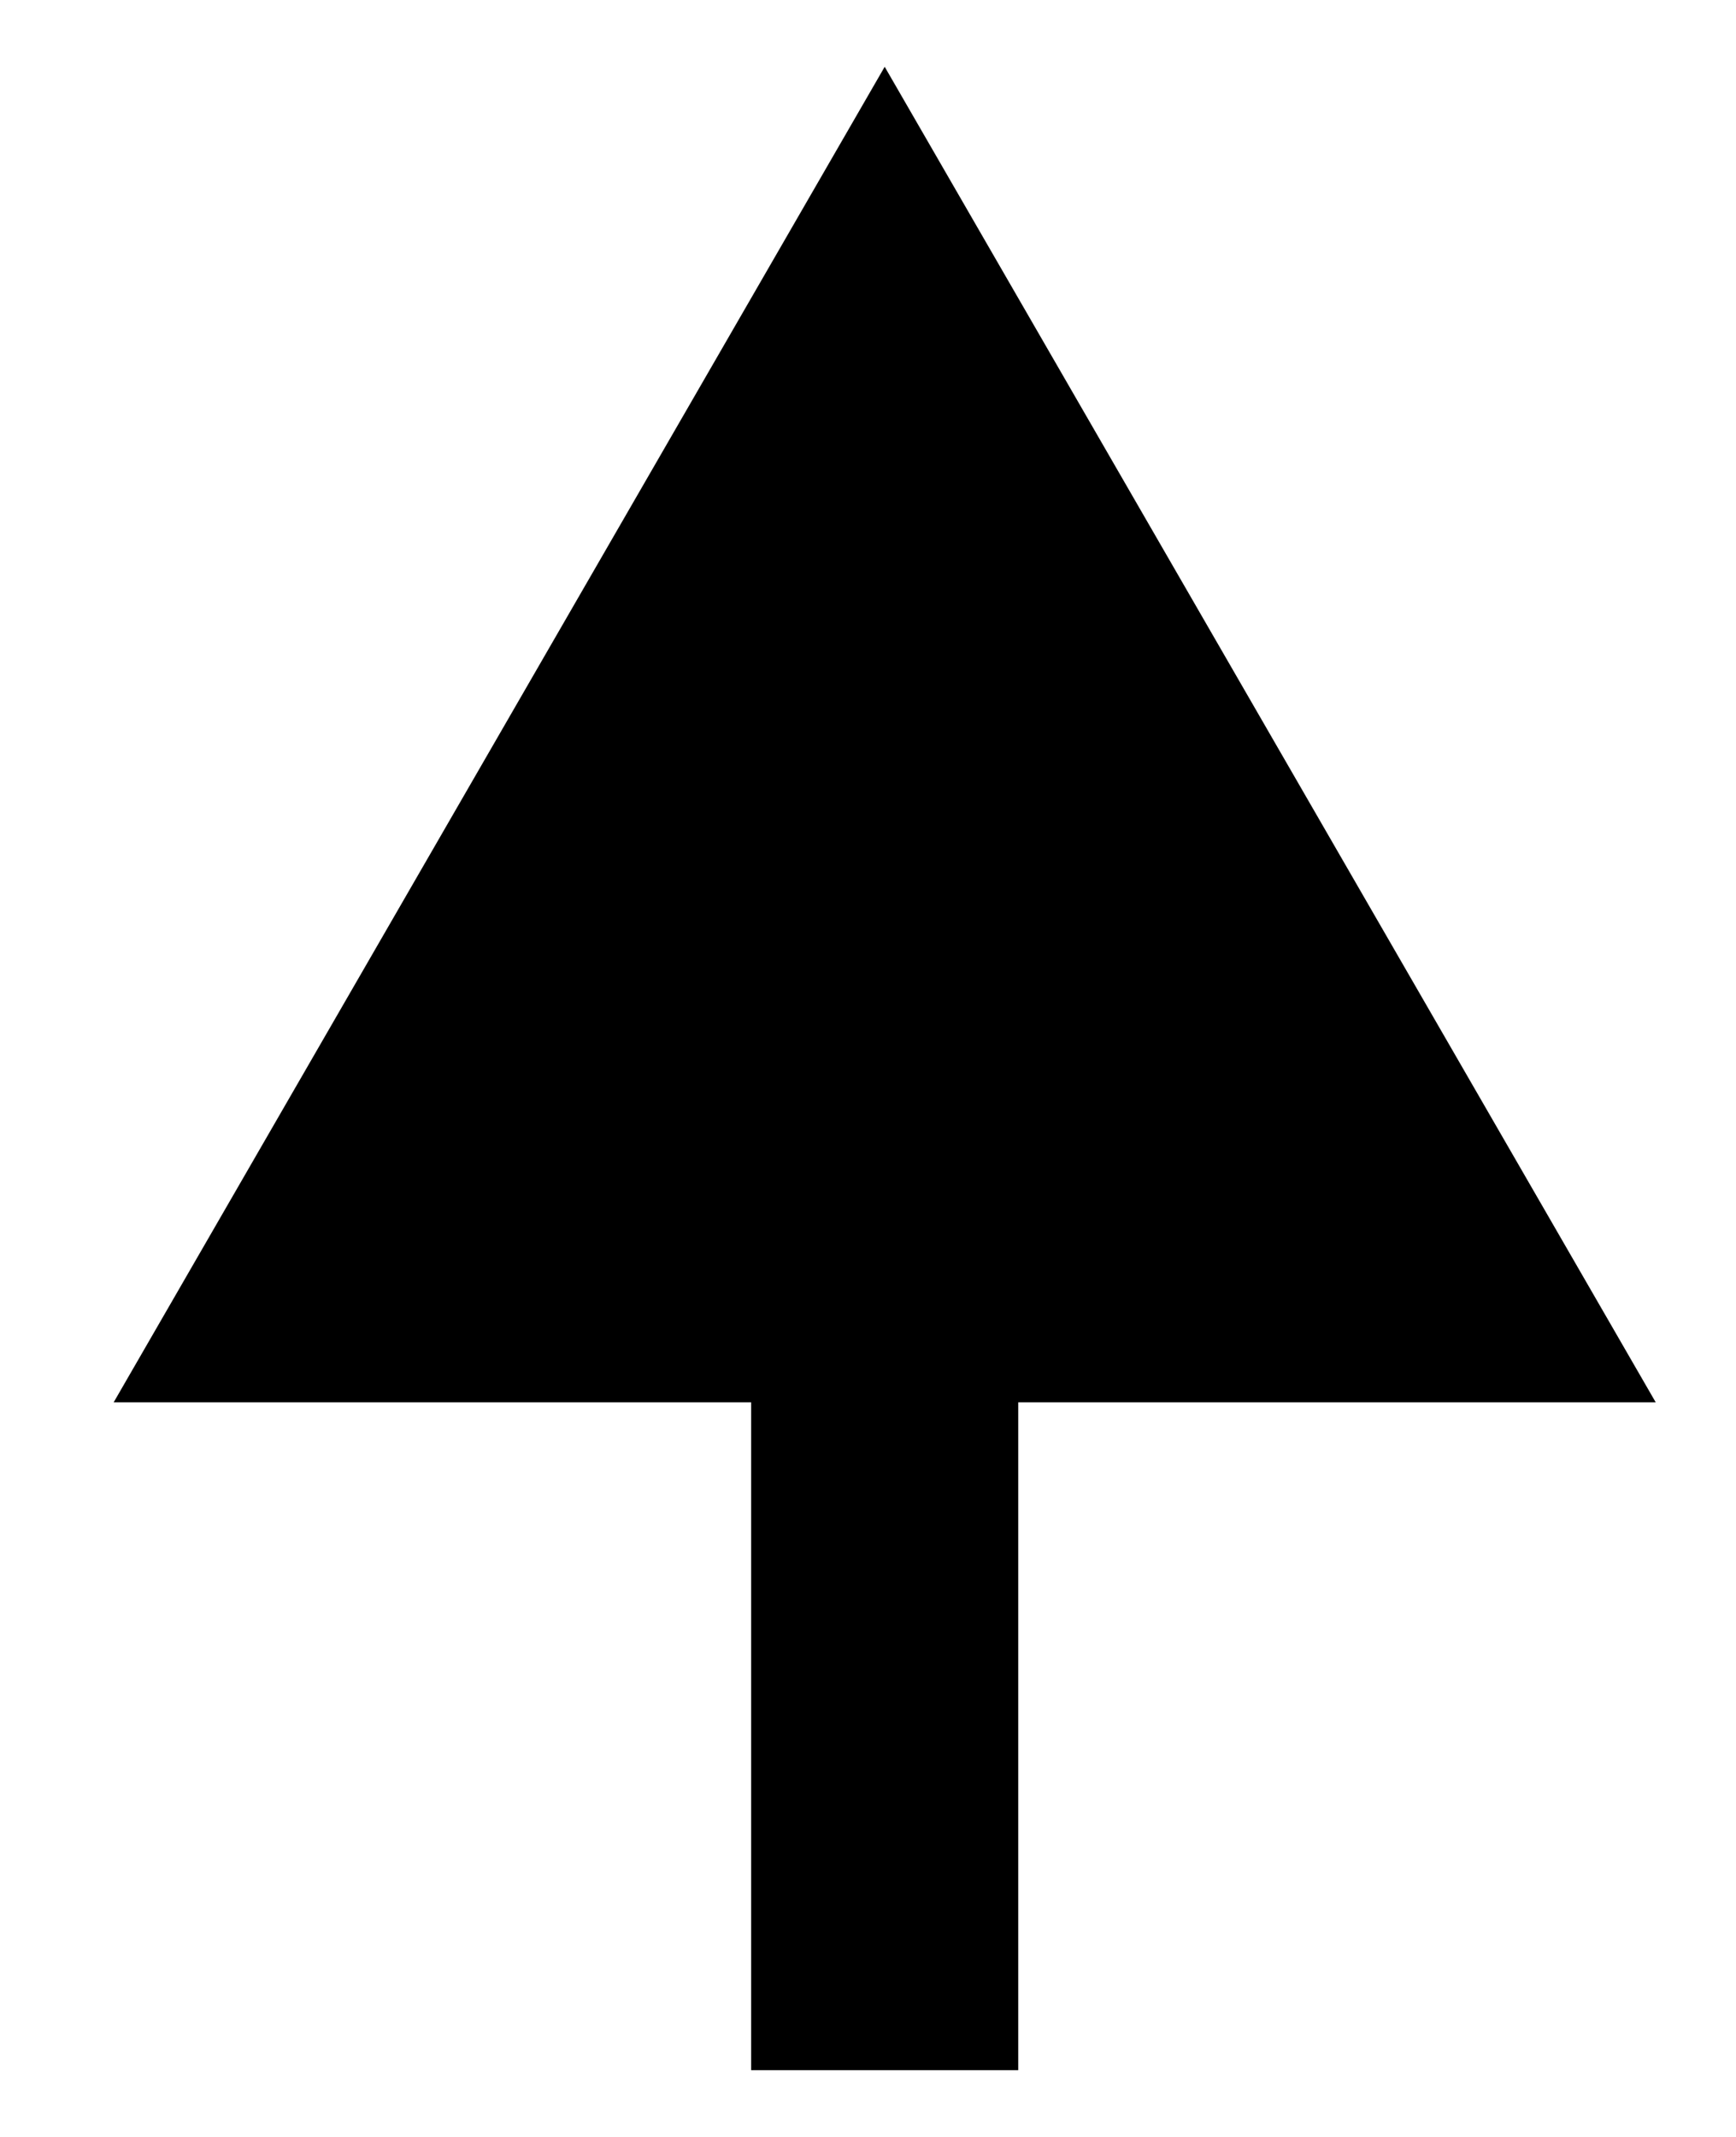 <svg width="13" height="16" viewBox="0 0 13 16" fill="none" xmlns="http://www.w3.org/2000/svg">
<path d="M6.625 0.5L0.851 10.5L12.399 10.5L6.625 0.5ZM7.625 15.5L7.625 9.5L5.625 9.5L5.625 15.5L7.625 15.5Z" fill="black"/>
</svg>

